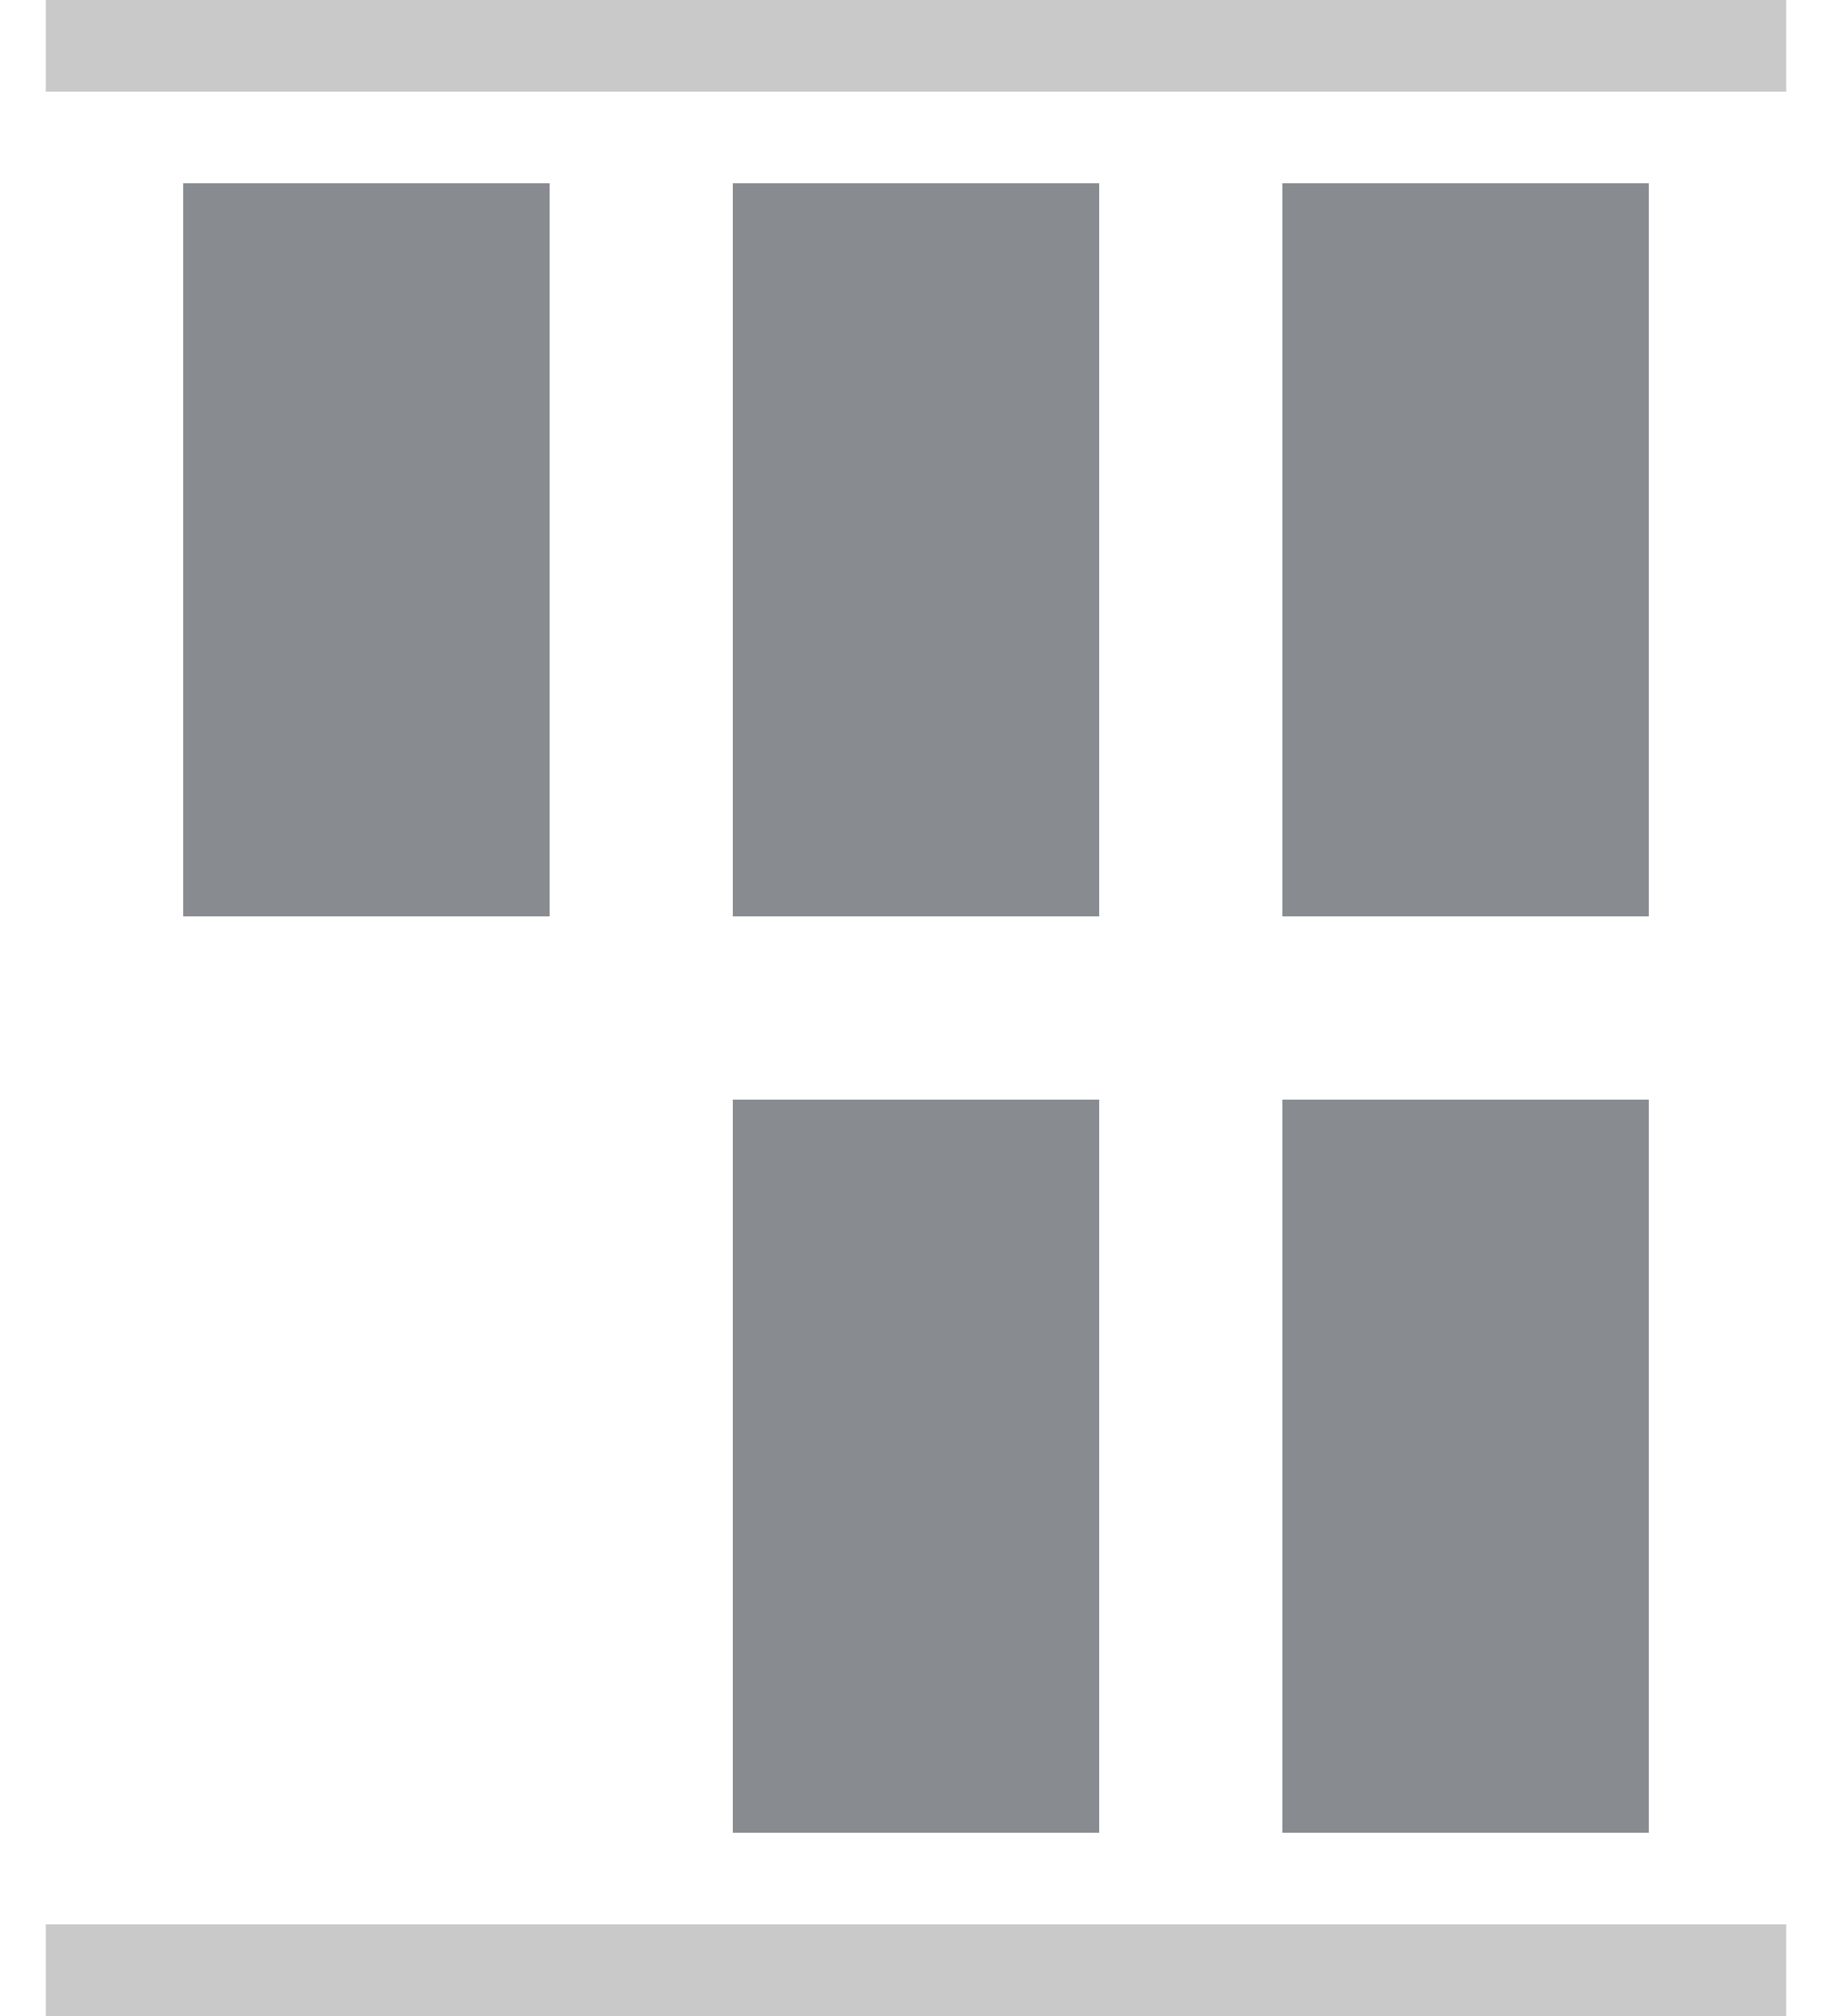 <?xml version="1.0" encoding="UTF-8" standalone="no"?>
<svg width="20px" height="22px" viewBox="0 0 20 22" version="1.1" xmlns="http://www.w3.org/2000/svg" xmlns:xlink="http://www.w3.org/1999/xlink">
    <!-- Generator: Sketch 41.1 (35376) - http://www.bohemiancoding.com/sketch -->
    <title>icons/flex-wrap-vstretch-reverse</title>
    <desc>Created with Sketch.</desc>
    <defs></defs>
    <g id="Flexbox" stroke="none" stroke-width="1" fill="none" fill-rule="evenodd">
        <g id="Container" transform="translate(-149, -387)">
            <g id="icons/flex-wrap-vstretch-reverse" transform="translate(149, 386)">
                <g id="flex-top-bottom" stroke="#979797" stroke-opacity="0.522" fill="#979797" fill-opacity="0.5">
                    <g id="Group-2">
                        <path d="M0.5,1.5 L19.5,1.5" id="Line"></path>
                        <path d="M0.5,22.5 L19.5,22.5" id="Line-Copy"></path>
                    </g>
                </g>
                <g id="Group-2" transform="translate(2, 3)" fill="#888C90">
                    <rect id="Rectangle" x="0" y="0" width="4" height="8"></rect>
                    <rect id="Rectangle-Copy" x="12" y="10" width="4" height="8"></rect>
                    <rect id="Rectangle" x="6" y="0" width="4" height="8"></rect>
                    <rect id="Rectangle-Copy" x="6" y="10" width="4" height="8"></rect>
                    <rect id="Rectangle" x="12" y="0" width="4" height="8"></rect>
                </g>
            </g>
        </g>
    </g>
</svg>